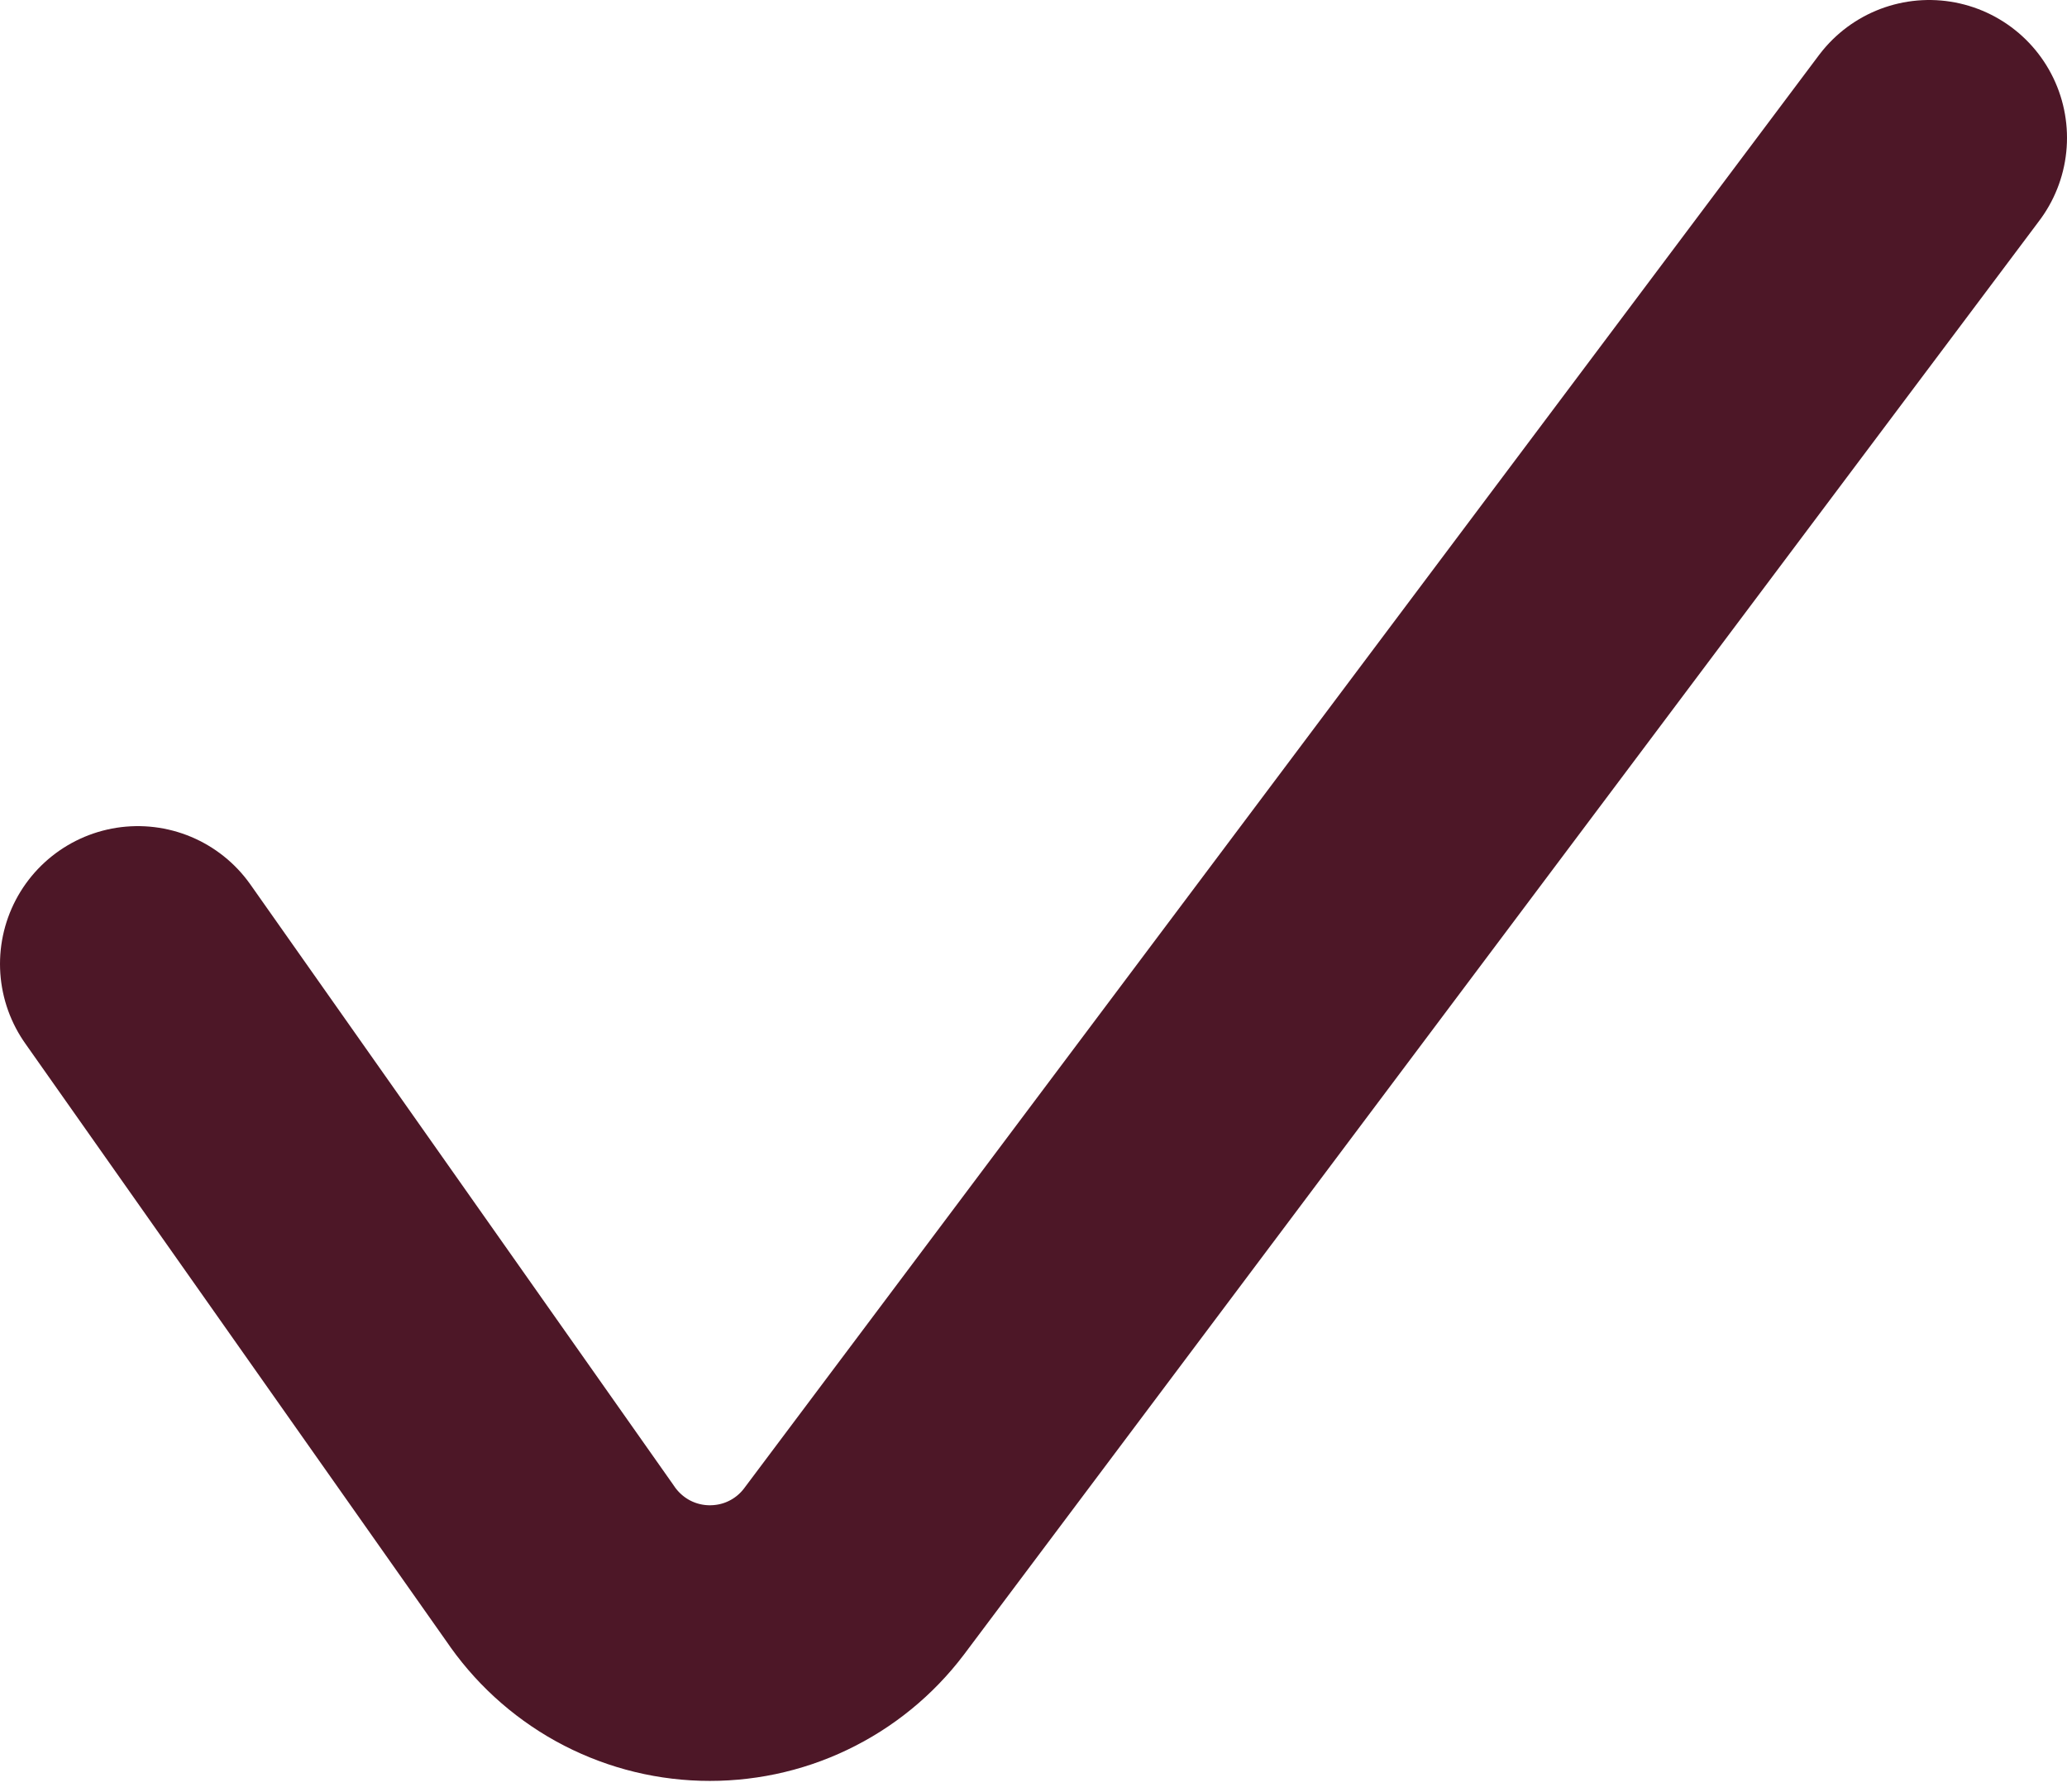<svg width="15" height="13" viewBox="0 0 15 13" fill="none" xmlns="http://www.w3.org/2000/svg">
<path d="M1 6.994L4.062 11.34C4.179 11.514 4.335 11.657 4.517 11.758C4.7 11.859 4.904 11.915 5.113 11.921C5.322 11.927 5.529 11.884 5.717 11.794C5.906 11.704 6.07 11.57 6.196 11.404L14 1" stroke="#4D1727" stroke-width="2" stroke-linecap="round" stroke-linejoin="round"/>
</svg>
